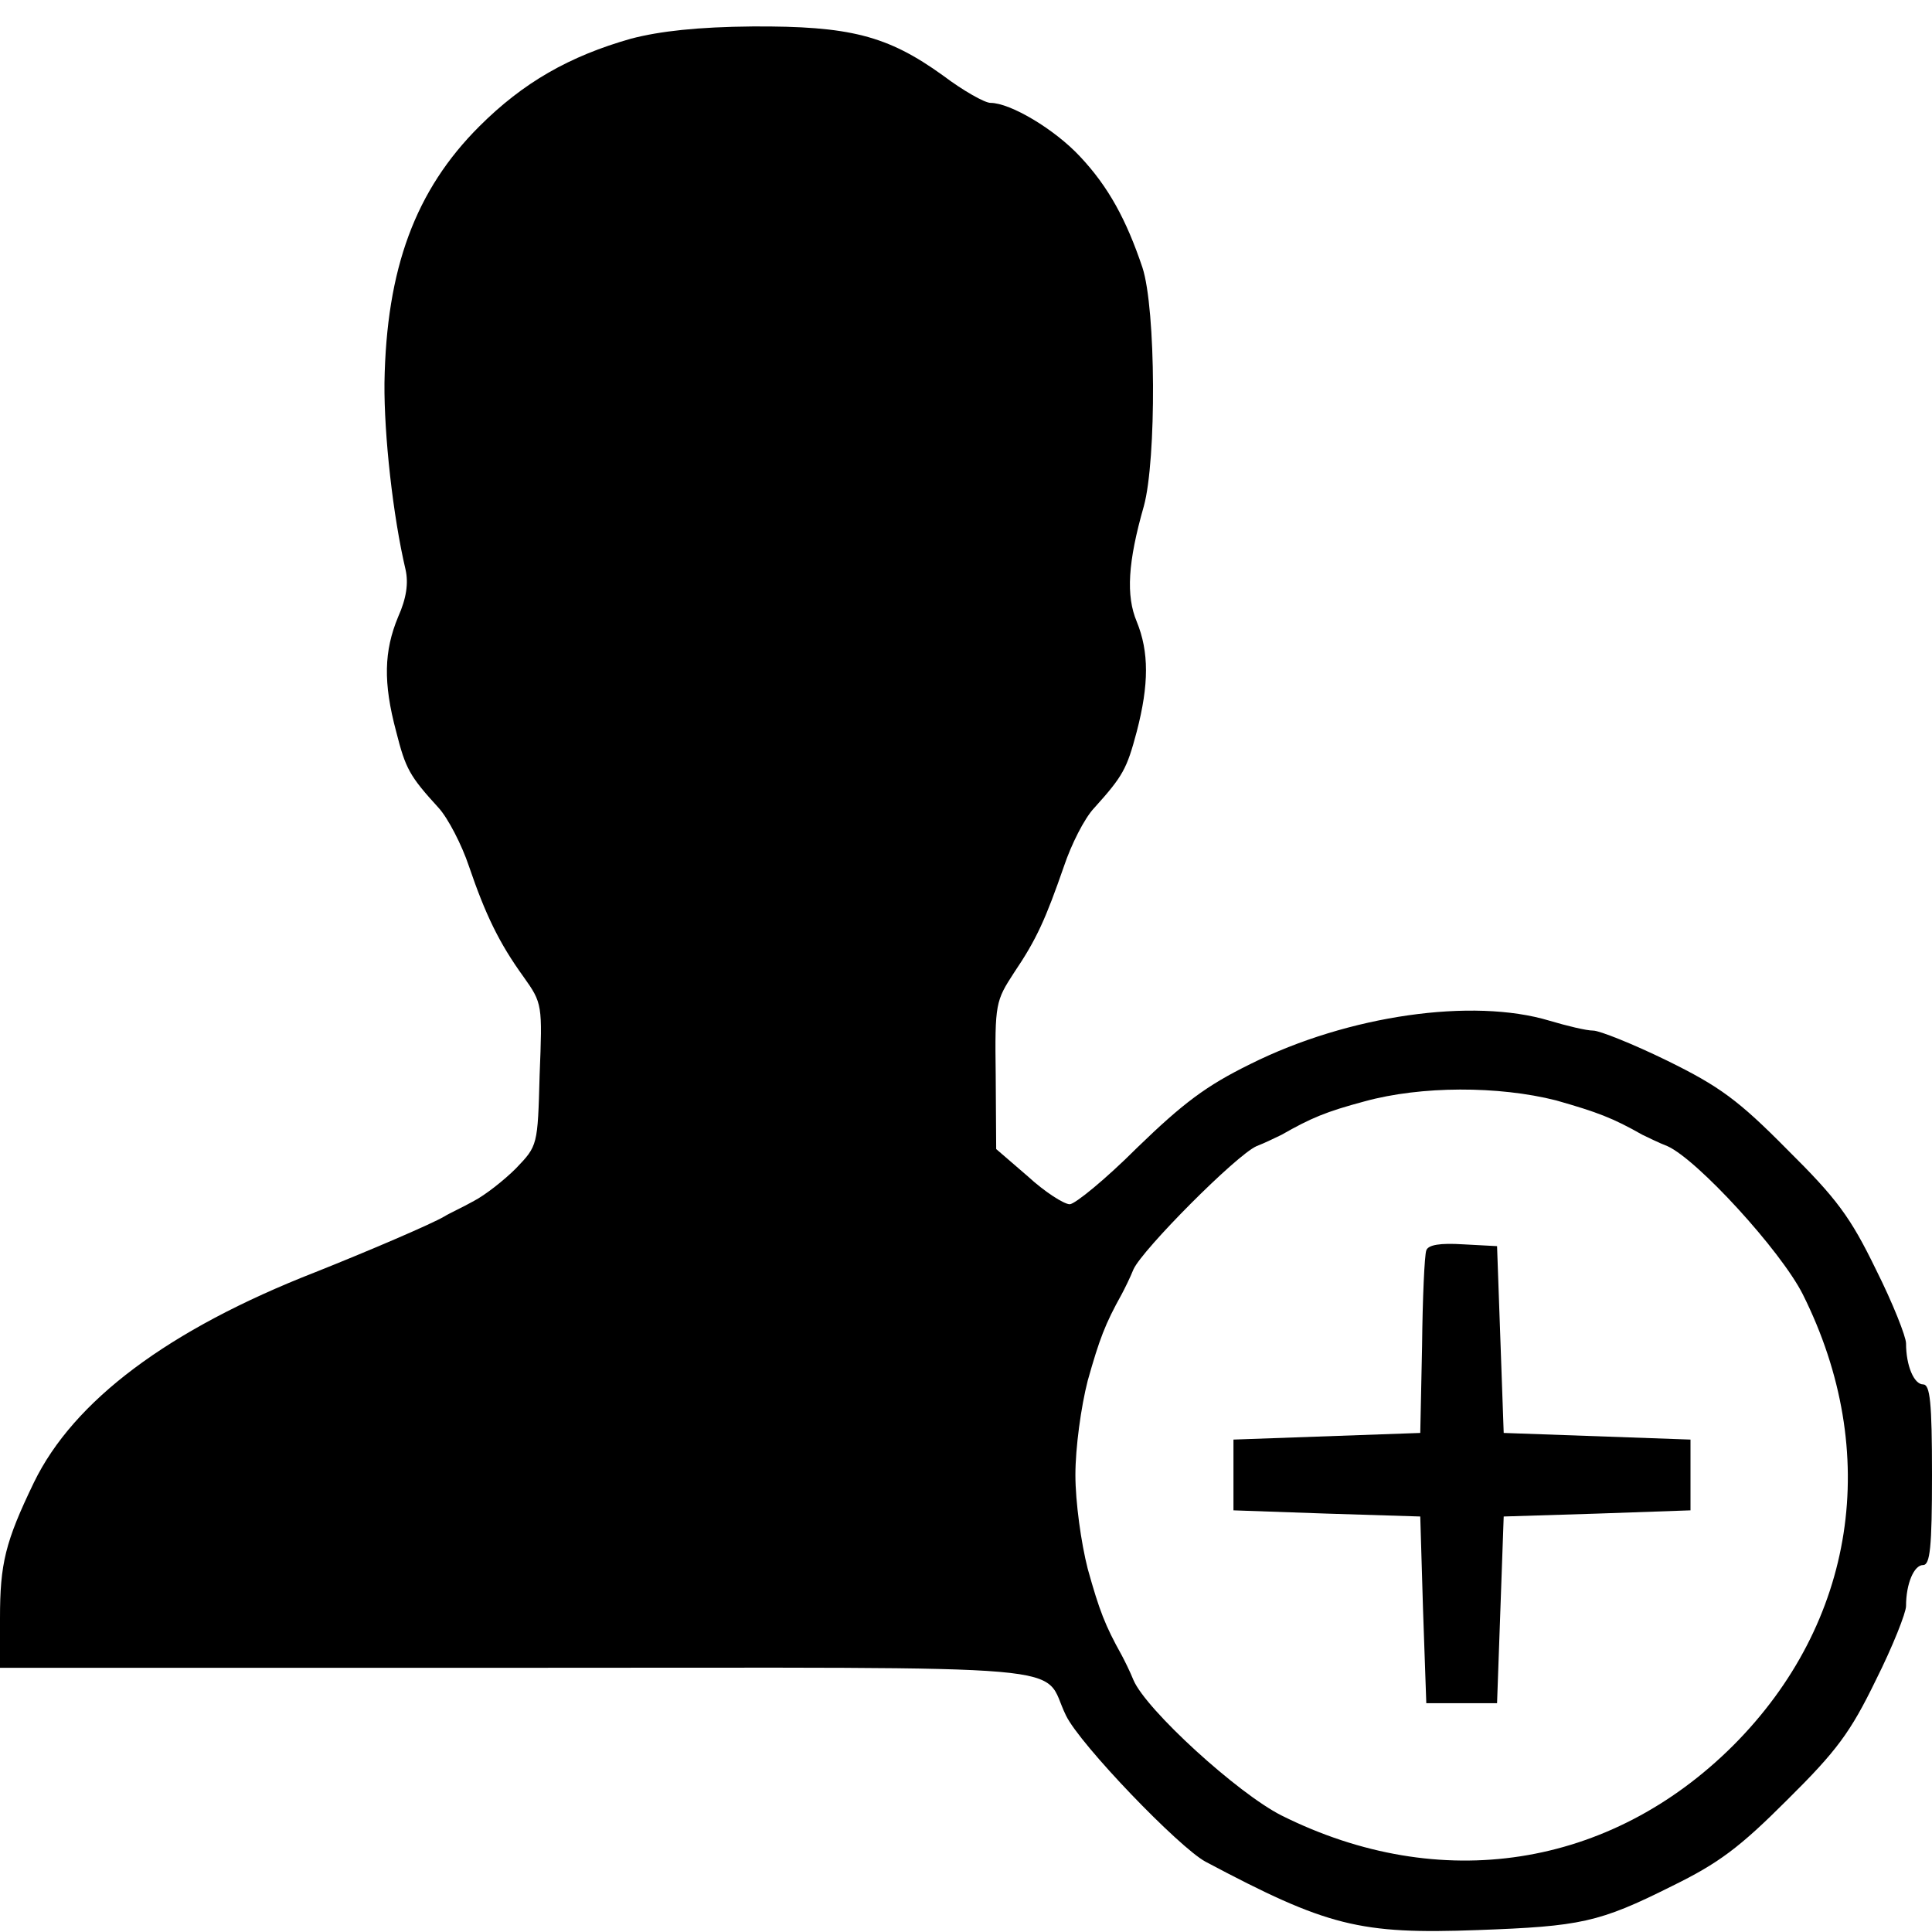 <?xml version="1.0" encoding="UTF-8"?>
<svg xmlns="http://www.w3.org/2000/svg" xmlns:xlink="http://www.w3.org/1999/xlink" width="16px" height="16px" viewBox="0 0 16 16" version="1.1">
<g id="surface1">
<path style=" stroke:none;fill-rule:nonzero;fill:rgb(0%,0%,0%);fill-opacity:1;" d="M 5.227 0.32 C 4.715 0.465 4.332 0.684 3.969 1.047 C 3.441 1.574 3.199 2.223 3.184 3.172 C 3.18 3.602 3.254 4.273 3.359 4.719 C 3.383 4.828 3.367 4.953 3.297 5.109 C 3.18 5.391 3.172 5.652 3.281 6.059 C 3.359 6.367 3.391 6.426 3.633 6.691 C 3.711 6.777 3.824 6.996 3.883 7.172 C 4.02 7.574 4.133 7.809 4.336 8.09 C 4.492 8.309 4.492 8.32 4.469 8.902 C 4.453 9.488 4.453 9.488 4.273 9.676 C 4.172 9.777 4.016 9.898 3.926 9.945 C 3.836 9.996 3.723 10.047 3.68 10.074 C 3.574 10.137 3.035 10.367 2.613 10.535 C 1.391 11.012 0.609 11.602 0.281 12.277 C 0.043 12.77 0 12.949 0 13.402 L 0 13.812 L 4.281 13.812 C 9.09 13.812 8.613 13.77 8.828 14.207 C 8.945 14.449 9.766 15.301 9.984 15.418 C 10.992 15.953 11.258 16.02 12.238 15.984 C 13.09 15.953 13.242 15.922 13.844 15.621 C 14.234 15.43 14.406 15.301 14.801 14.906 C 15.211 14.5 15.324 14.348 15.535 13.914 C 15.676 13.633 15.785 13.355 15.785 13.301 C 15.785 13.113 15.852 12.961 15.926 12.961 C 15.984 12.961 16 12.816 16 12.215 C 16 11.609 15.984 11.465 15.926 11.465 C 15.852 11.465 15.785 11.312 15.785 11.125 C 15.785 11.07 15.676 10.793 15.535 10.512 C 15.324 10.078 15.211 9.926 14.801 9.52 C 14.395 9.109 14.238 8.996 13.809 8.785 C 13.523 8.645 13.246 8.535 13.195 8.535 C 13.137 8.535 12.977 8.496 12.832 8.453 C 12.199 8.262 11.168 8.406 10.355 8.812 C 9.988 8.992 9.797 9.137 9.418 9.504 C 9.156 9.766 8.902 9.973 8.859 9.973 C 8.812 9.973 8.652 9.871 8.512 9.742 L 8.25 9.516 L 8.246 8.902 C 8.238 8.309 8.246 8.289 8.398 8.055 C 8.586 7.777 8.66 7.609 8.812 7.172 C 8.871 6.996 8.98 6.777 9.062 6.691 C 9.301 6.426 9.332 6.367 9.414 6.059 C 9.516 5.668 9.516 5.398 9.414 5.148 C 9.324 4.934 9.34 4.656 9.473 4.191 C 9.578 3.809 9.574 2.559 9.461 2.215 C 9.328 1.82 9.18 1.547 8.945 1.297 C 8.734 1.07 8.367 0.852 8.203 0.852 C 8.156 0.852 7.98 0.754 7.809 0.625 C 7.348 0.293 7.035 0.215 6.234 0.219 C 5.777 0.223 5.465 0.258 5.227 0.32 Z M 12.887 9.113 C 13.23 9.211 13.355 9.258 13.602 9.398 C 13.645 9.418 13.738 9.465 13.809 9.492 C 14.055 9.602 14.746 10.355 14.93 10.719 C 15.586 12.031 15.367 13.441 14.352 14.457 C 13.332 15.473 11.926 15.691 10.613 15.035 C 10.25 14.852 9.492 14.16 9.387 13.914 C 9.359 13.844 9.312 13.75 9.289 13.707 C 9.152 13.461 9.105 13.34 9.008 12.992 C 8.953 12.777 8.906 12.438 8.906 12.215 C 8.906 11.988 8.953 11.648 9.008 11.434 C 9.105 11.09 9.152 10.965 9.289 10.719 C 9.312 10.676 9.359 10.582 9.387 10.512 C 9.461 10.348 10.238 9.566 10.406 9.492 C 10.477 9.465 10.57 9.418 10.613 9.398 C 10.859 9.258 10.98 9.207 11.301 9.121 C 11.77 8.992 12.41 8.992 12.887 9.113 Z M 12.887 9.113 "/>
<path style=" stroke:none;fill-rule:nonzero;fill:rgb(0%,0%,0%);fill-opacity:1;" d="M 11.812 10.355 C 11.797 10.395 11.781 10.754 11.777 11.148 L 11.762 11.867 L 10.215 11.922 L 10.215 12.508 L 10.988 12.535 L 11.762 12.559 L 11.785 13.332 L 11.812 14.105 L 12.398 14.105 L 12.453 12.559 L 13.227 12.535 L 14 12.508 L 14 11.922 L 12.453 11.867 L 12.398 10.32 L 12.117 10.305 C 11.926 10.293 11.828 10.309 11.812 10.355 Z M 11.812 10.355 "/>
</g>
</svg>
